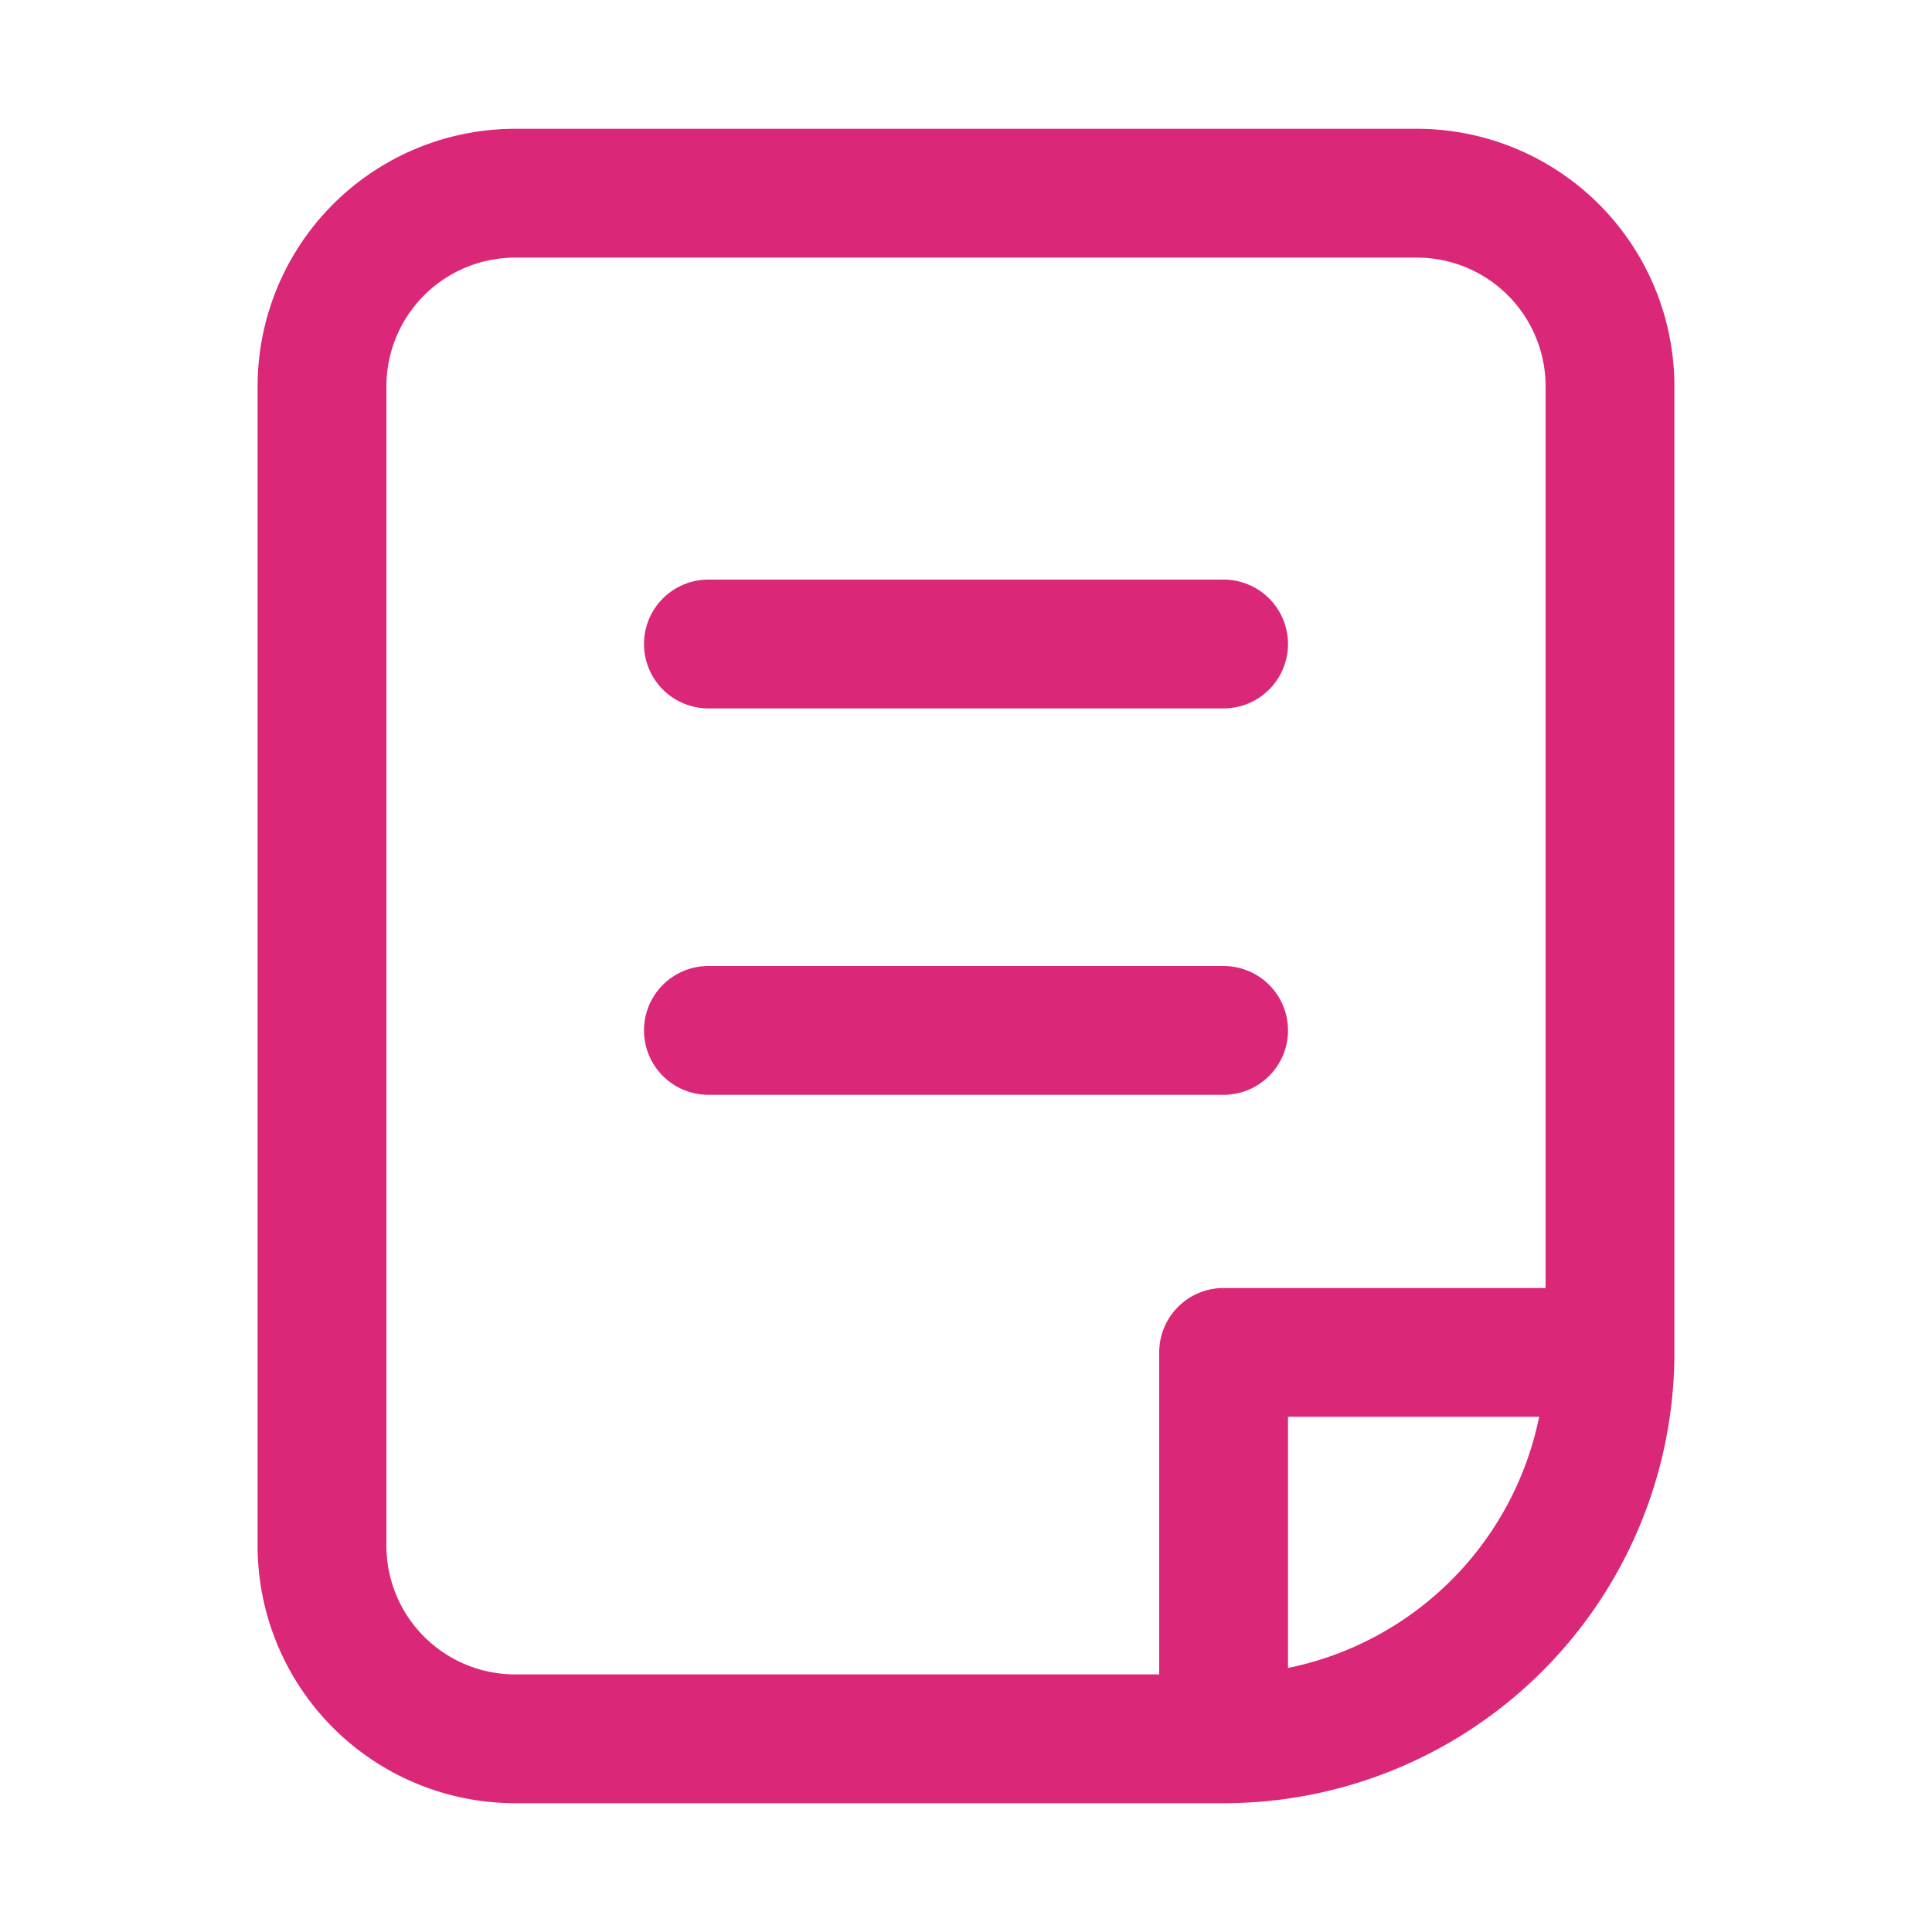 <?xml version="1.0" standalone="no"?><!DOCTYPE svg PUBLIC "-//W3C//DTD SVG 1.1//EN" "http://www.w3.org/Graphics/SVG/1.1/DTD/svg11.dtd"><svg class="icon" width="200px" height="200.00px" viewBox="0 0 1024 1024" version="1.1" xmlns="http://www.w3.org/2000/svg"><path fill="#db2777" d="M750.933 68.267H273.067a136.533 136.533 0 0 0-136.533 136.533v614.4a136.533 136.533 0 0 0 136.533 136.533h375.467a238.933 238.933 0 0 0 238.933-238.933V204.8a136.533 136.533 0 0 0-136.533-136.533zM204.8 819.2V204.8a68.267 68.267 0 0 1 68.267-68.267h477.867a68.267 68.267 0 0 1 68.267 68.267v477.867h-170.667a34.133 34.133 0 0 0-34.133 34.133v170.667H273.067a68.267 68.267 0 0 1-68.267-68.267z m477.867 64.853V750.933h133.12a170.667 170.667 0 0 1-133.12 133.12z"  /><path fill="#db2777" d="M375.467 375.467h273.067a34.133 34.133 0 0 0 0-68.267h-273.067a34.133 34.133 0 0 0 0 68.267z m273.067 204.8a34.133 34.133 0 0 0 0-68.267h-273.067a34.133 34.133 0 0 0 0 68.267z"  /></svg>
